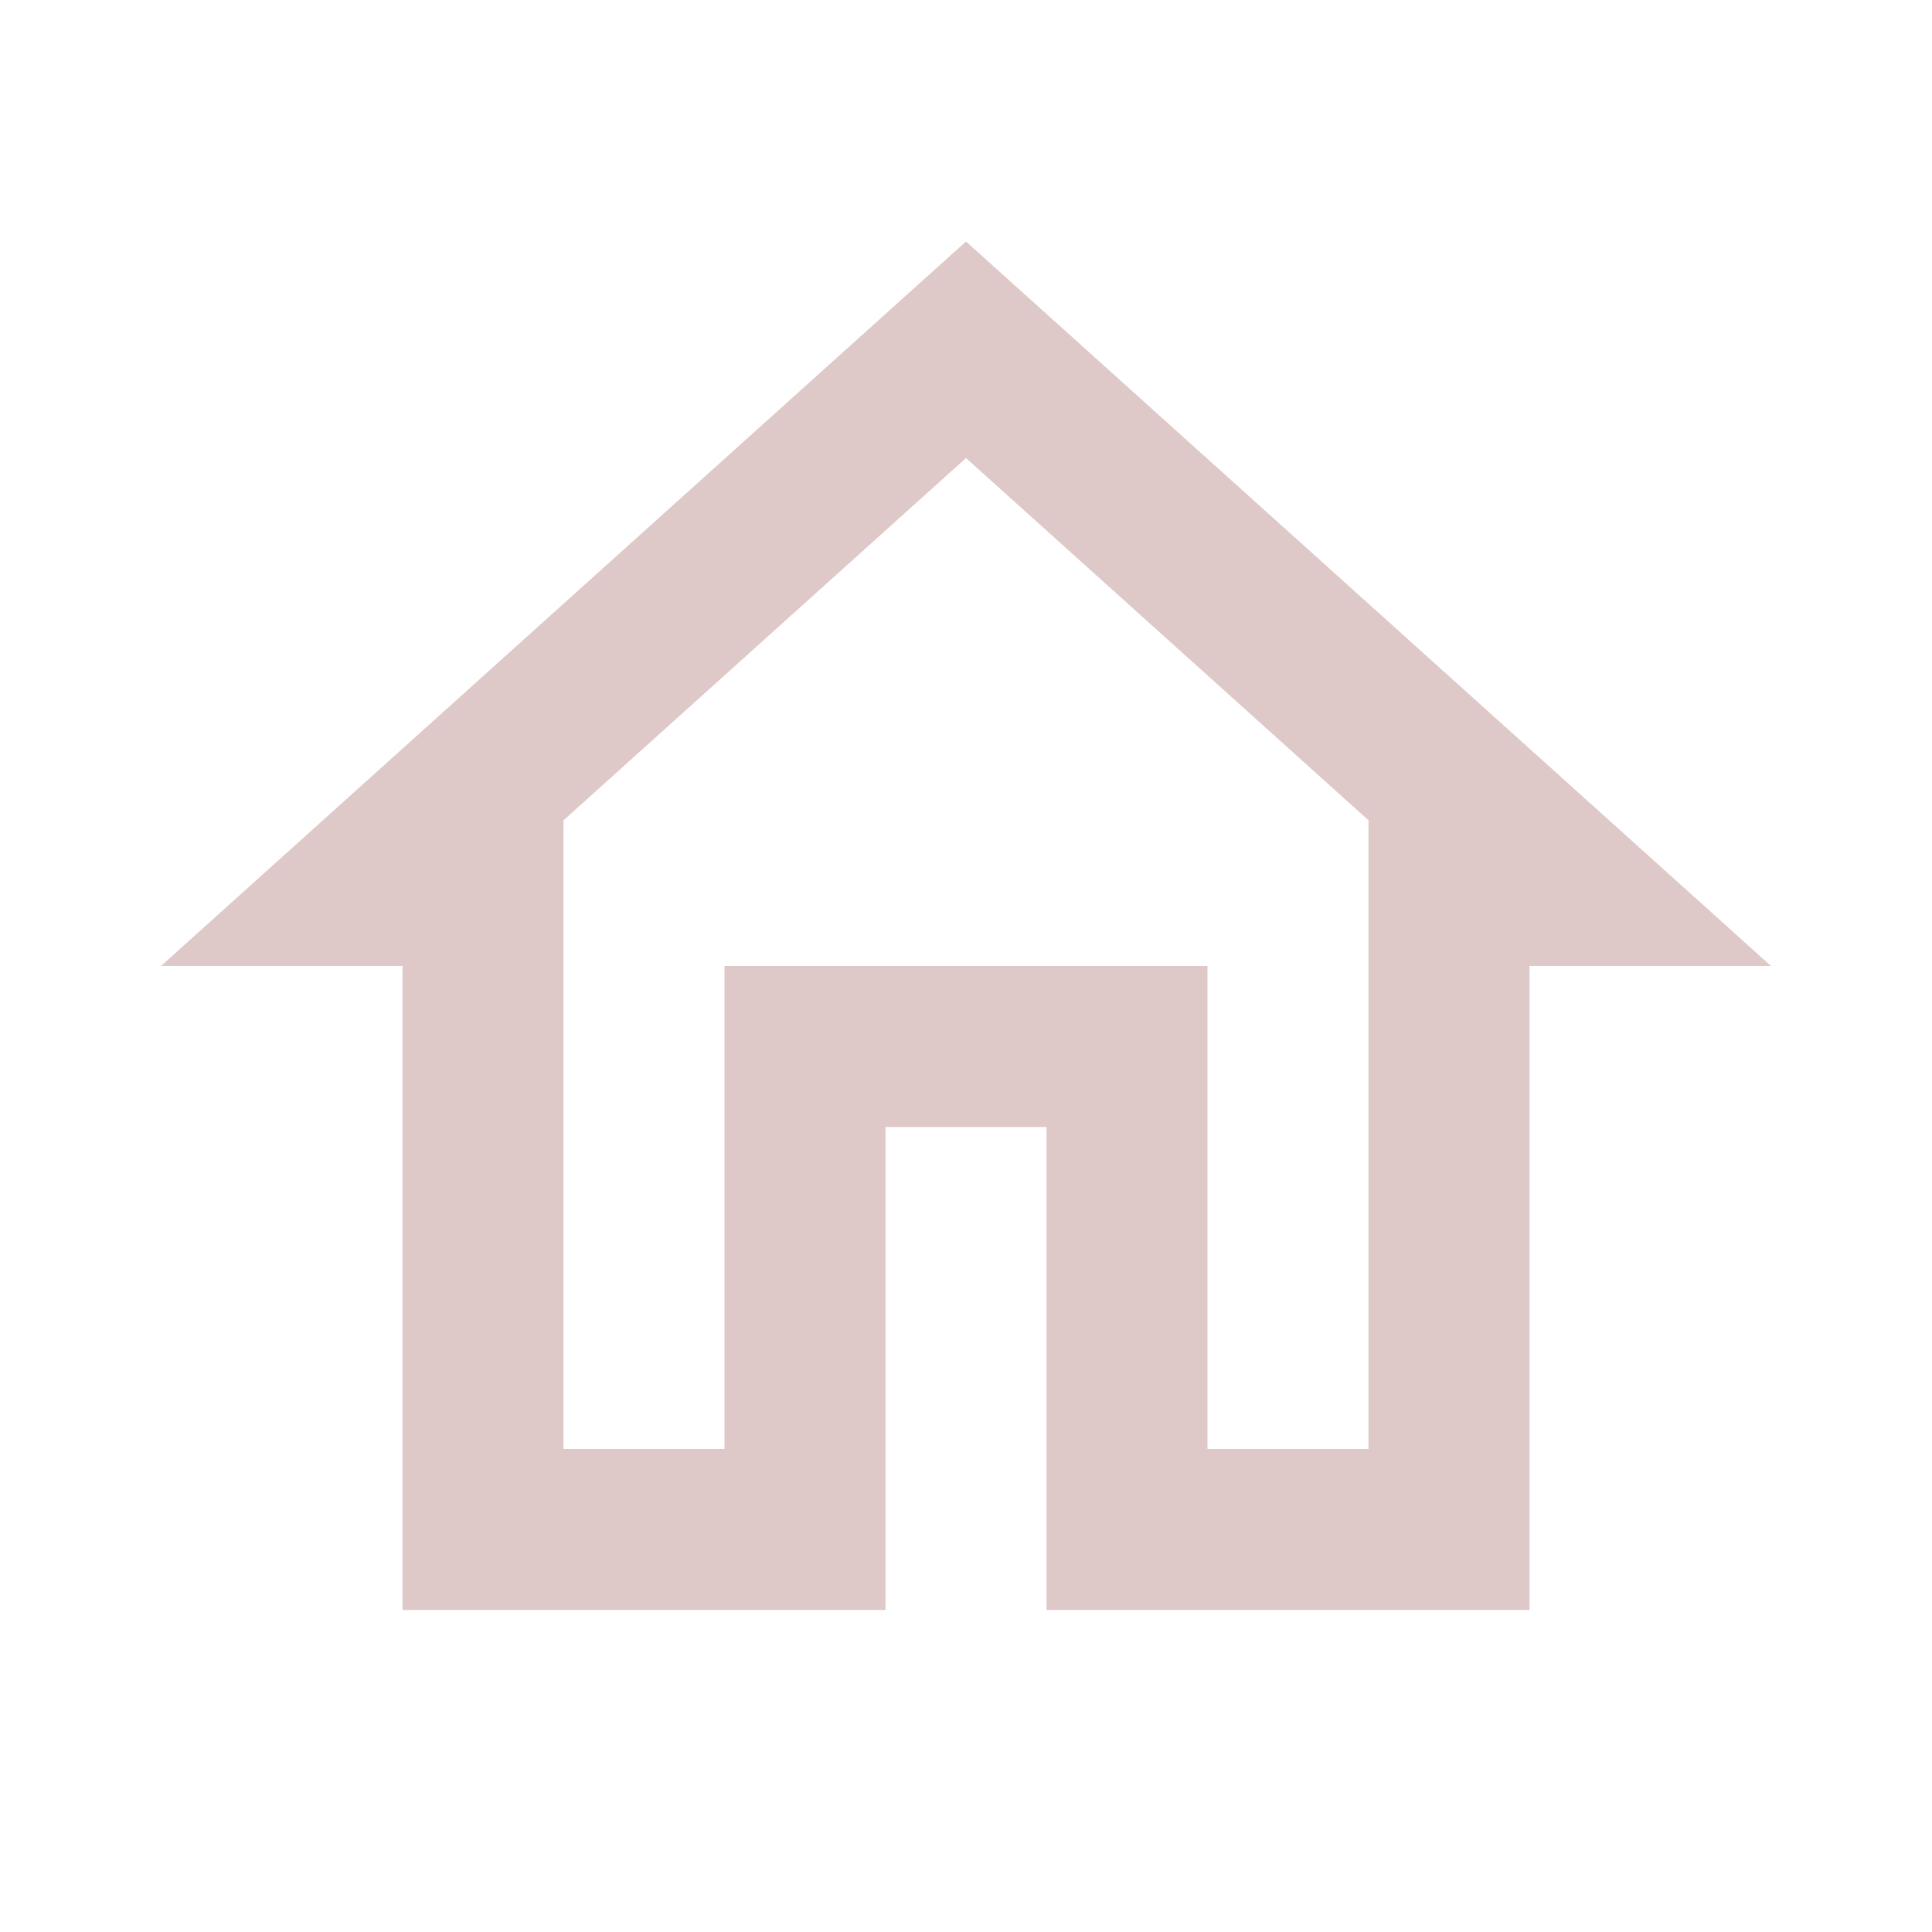 <svg xmlns="http://www.w3.org/2000/svg" height="24px" viewBox="0 0 24 24" width="24px" fill="rgba(223, 200, 200, 1)"><path d="M0 0h24v24H0V0z" fill="none"/><path d="M12 5.69l5 4.5V18h-2v-6H9v6H7v-7.81l5-4.5M12 3L2 12h3v8h6v-6h2v6h6v-8h3L12 3z"/></svg>